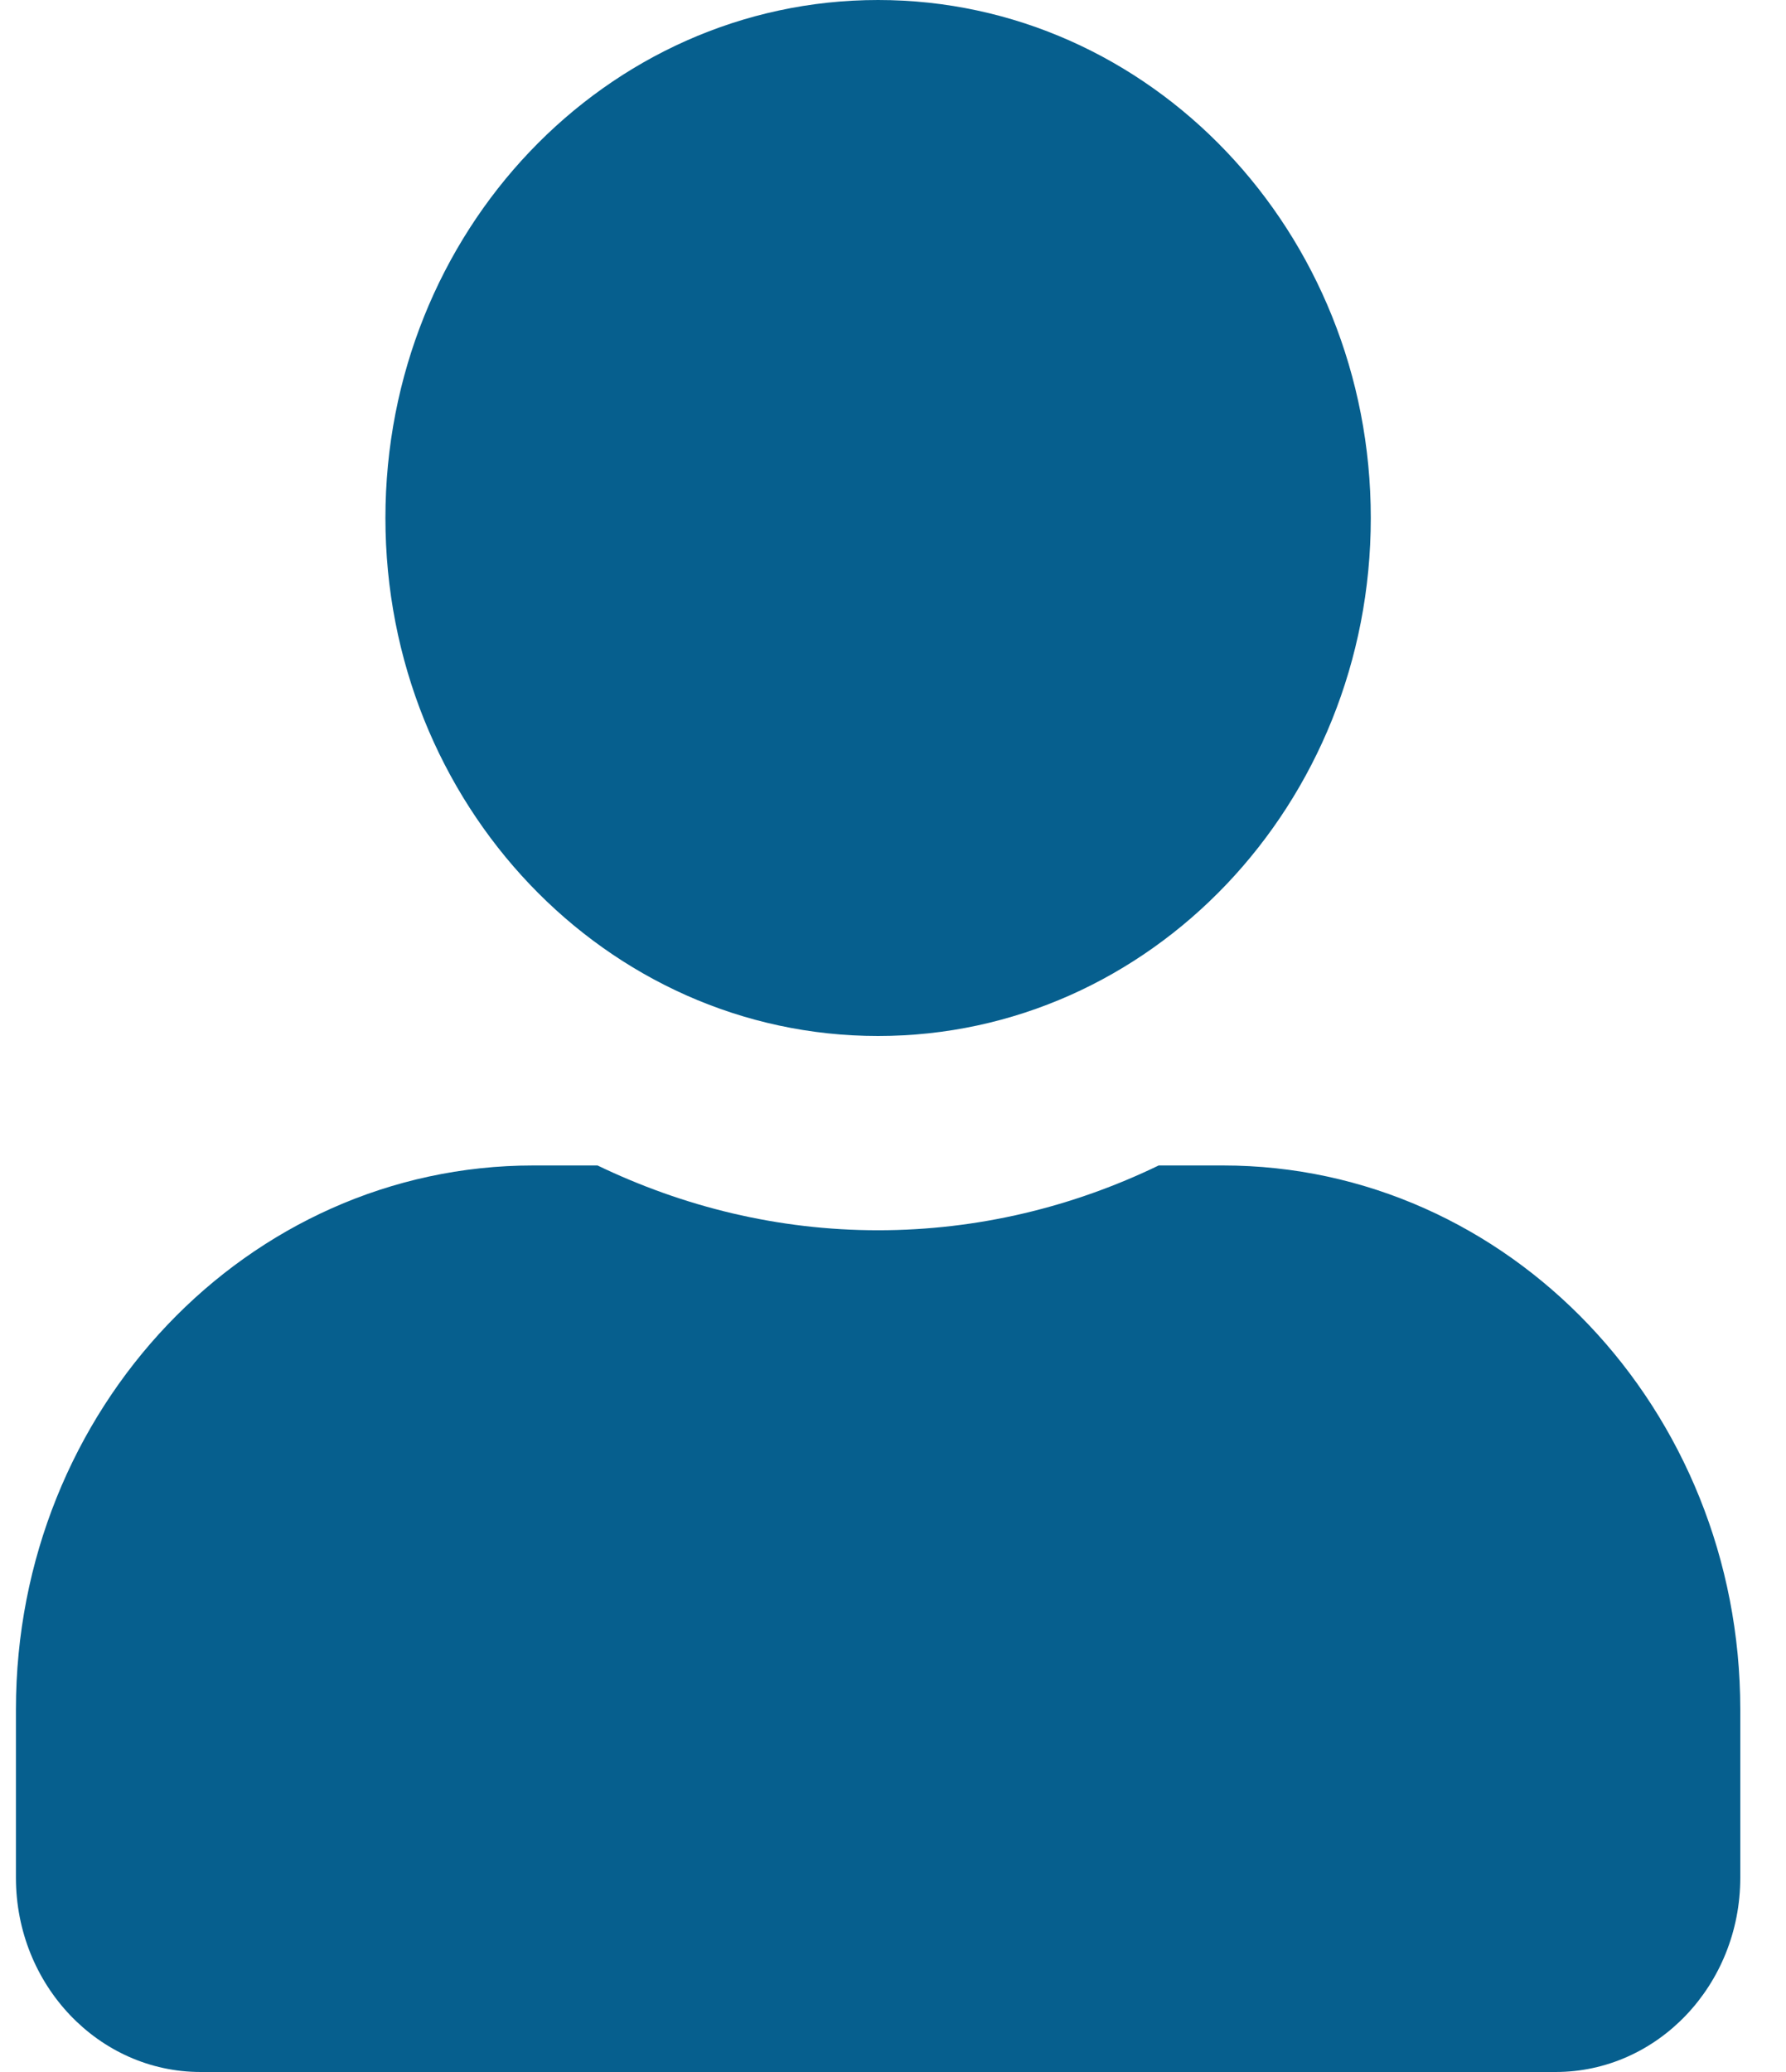 <svg width="25" height="29" viewBox="0 0 25 29" fill="none" xmlns="http://www.w3.org/2000/svg">
<g clip-path="url(#clip0_2109:2167)">
<path d="M12.291 14.5C16.101 14.5 19.188 11.255 19.188 7.25C19.188 3.246 16.101 0 12.291 0C8.482 0 5.395 3.246 5.395 7.25C5.395 11.255 8.482 14.5 12.291 14.5ZM17.119 16.312H16.219C15.023 16.89 13.692 17.219 12.291 17.219C10.891 17.219 9.565 16.89 8.364 16.312H7.464C3.466 16.312 0.223 19.722 0.223 23.925V26.281C0.223 27.782 1.381 29 2.809 29H21.774C23.202 29 24.36 27.782 24.36 26.281V23.925C24.36 19.722 21.117 16.312 17.119 16.312Z" fill="#065F8E"/>
</g>
<defs>
<clipPath id="clip0_2109:2167">
<rect width="24.137" height="29" fill="white" transform="translate(0.223)"/>
</clipPath>
</defs>
</svg>
